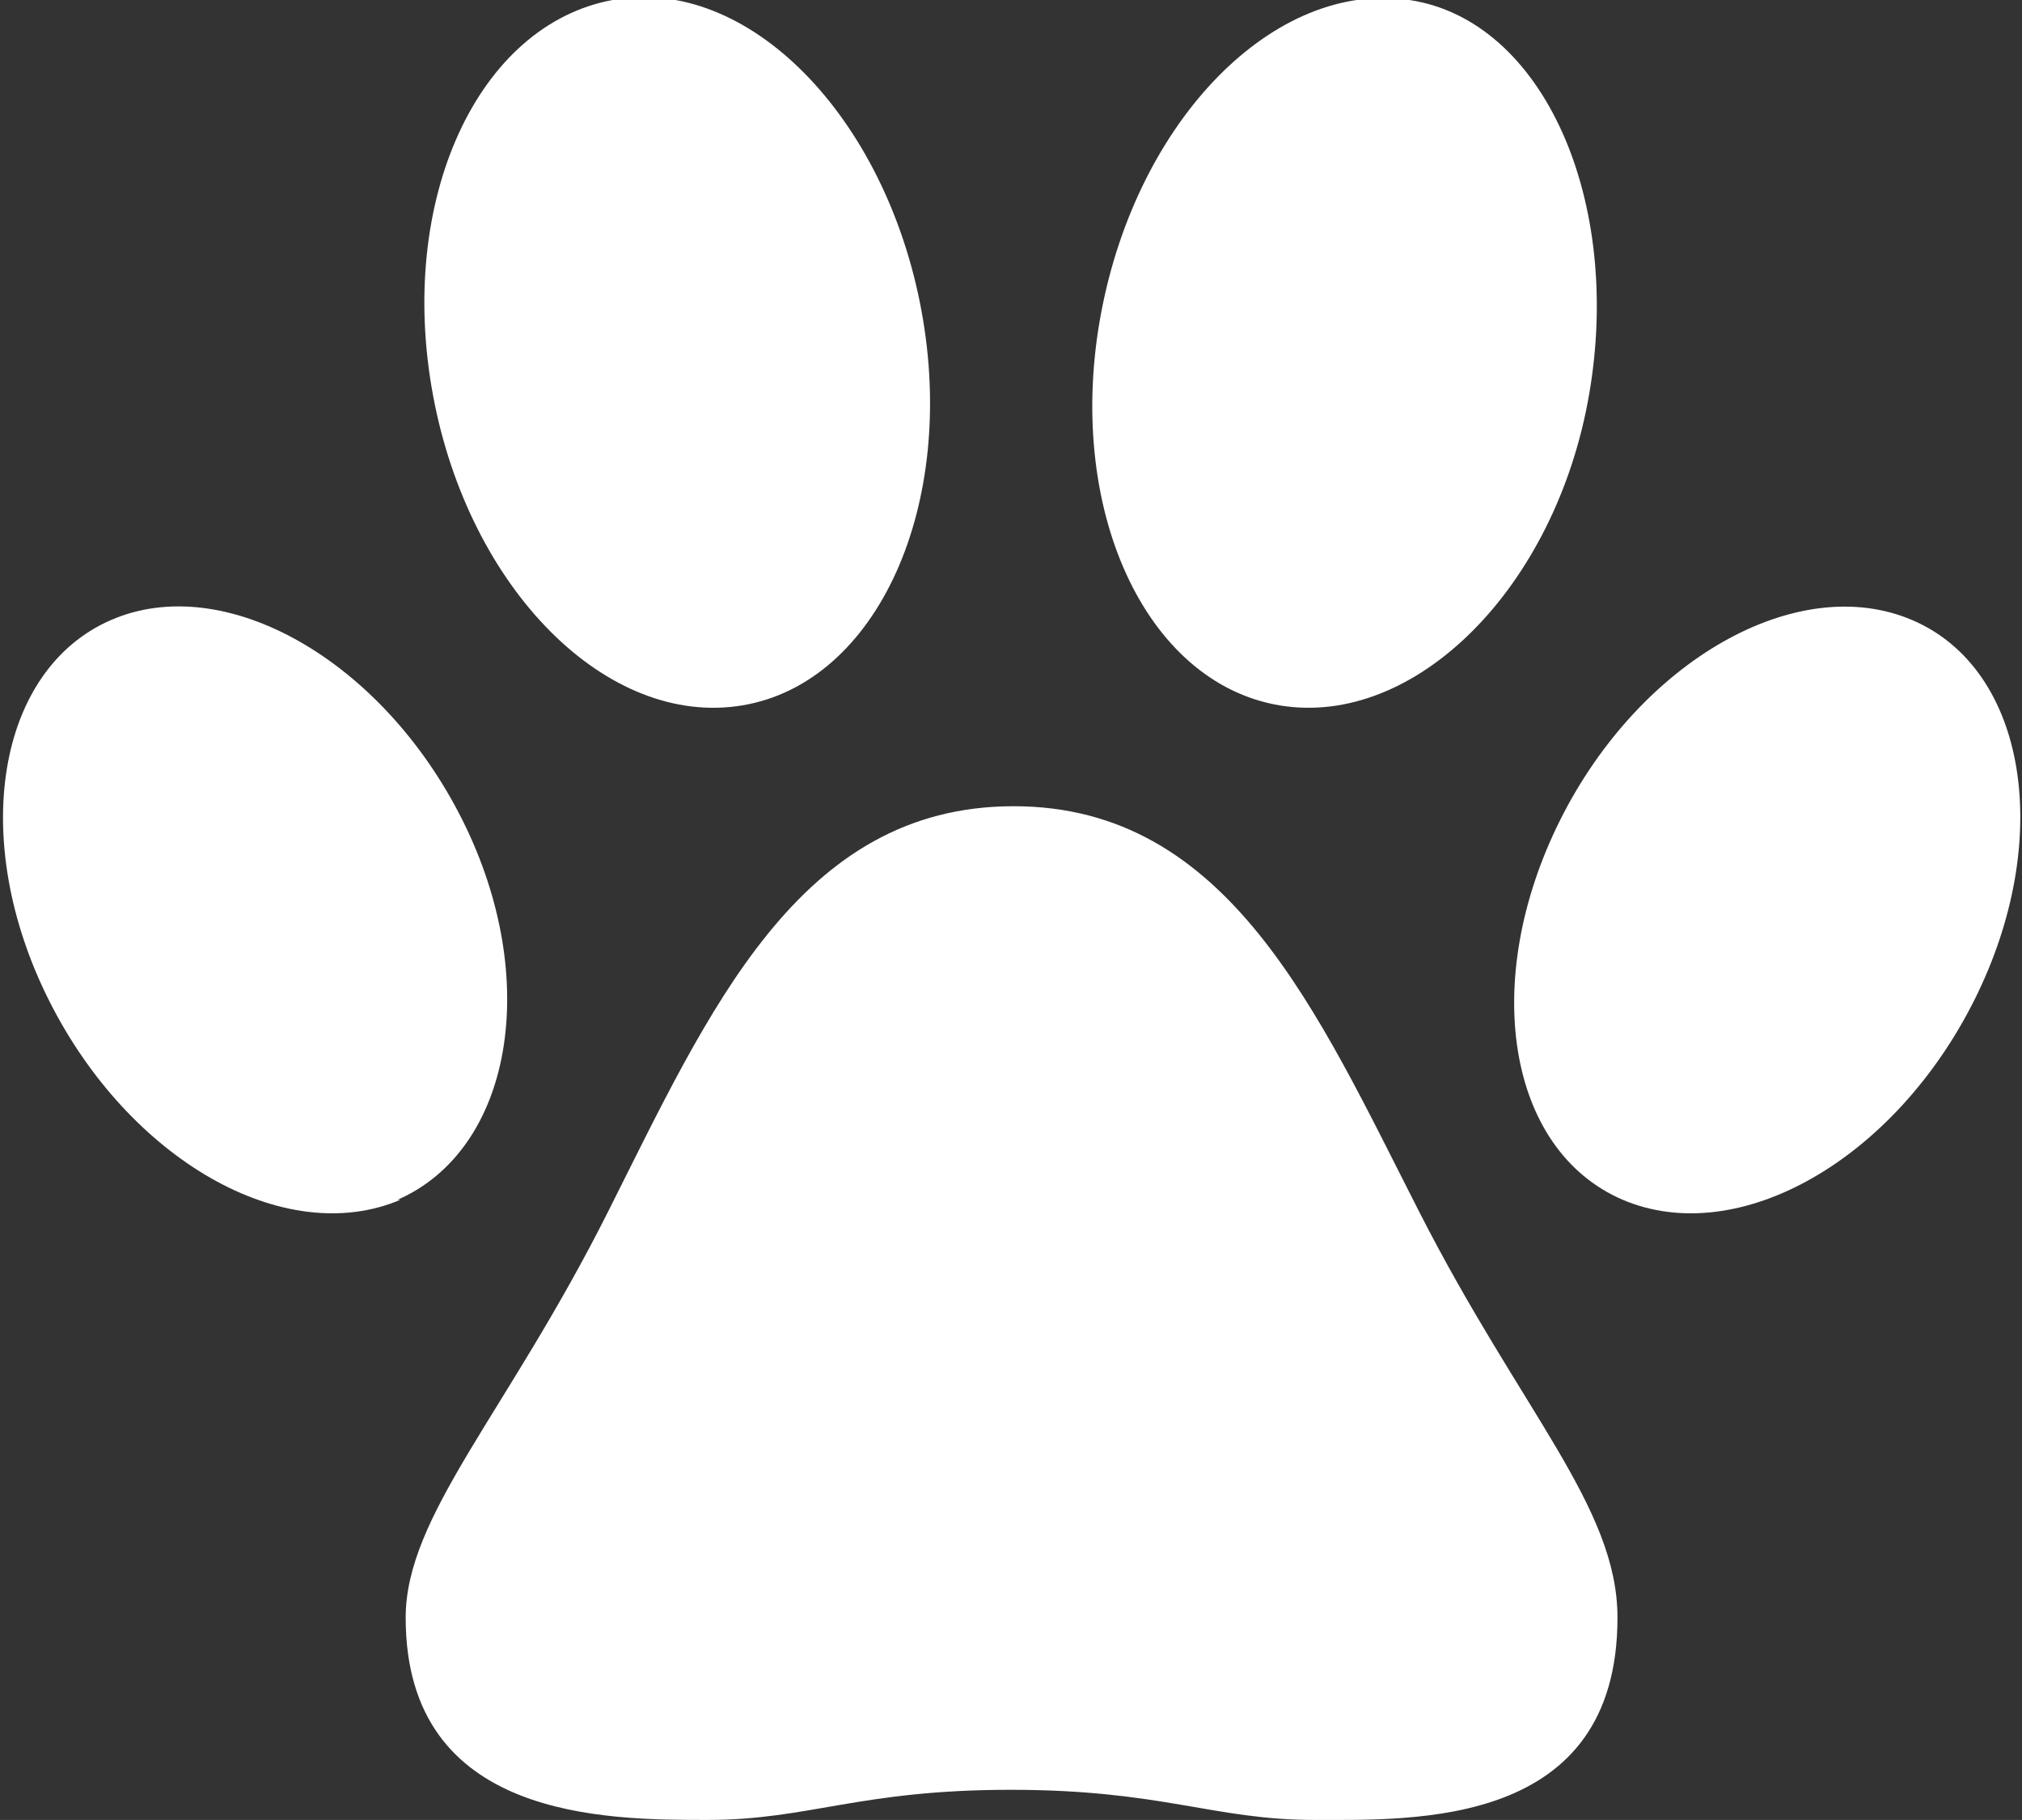 <svg xmlns="http://www.w3.org/2000/svg" viewBox="0 0 34.89 31.4"><rect x="0" y="0" width="34.89" height="31.4" fill="#333333" stroke="none"/><defs><style>.cls-1{fill:#fff;}</style></defs><title>Asset 5</title><g id="Layer_2" data-name="Layer 2"><g id="Calque_1" data-name="Calque 1"><path class="cls-1" d="M27.91,27.91c0,3.62-3.49,3.49-5.23,3.49s-2.62-.52-5.24-.52-3.48.52-5.23.52S7,31.4,7,27.91c0-1.76,1.74-3.52,3.49-7s3.29-7,7-7,5.24,3.55,7,7S27.91,26,27.91,27.91Zm-21-7.21c-2,.85-4.69-.69-6.07-3.45s-.9-5.69,1.07-6.55,4.69.69,6.07,3.45S8.83,19.84,6.86,20.7ZM28,20.7c-2-.86-2.46-3.79-1.08-6.55s4.1-4.3,6.08-3.45,2.45,3.79,1.07,6.55S30,21.55,28,20.7ZM12.81,12.17c-2.33.39-4.72-2-5.34-5.36S8.24.43,10.57,0s4.71,2,5.33,5.36S15.14,11.78,12.81,12.17Zm9.27,0C19.75,11.78,18.37,8.75,19,5.4S22-.35,24.32,0,28,3.47,27.42,6.81,24.41,12.56,22.08,12.17Z"/></g></g></svg>